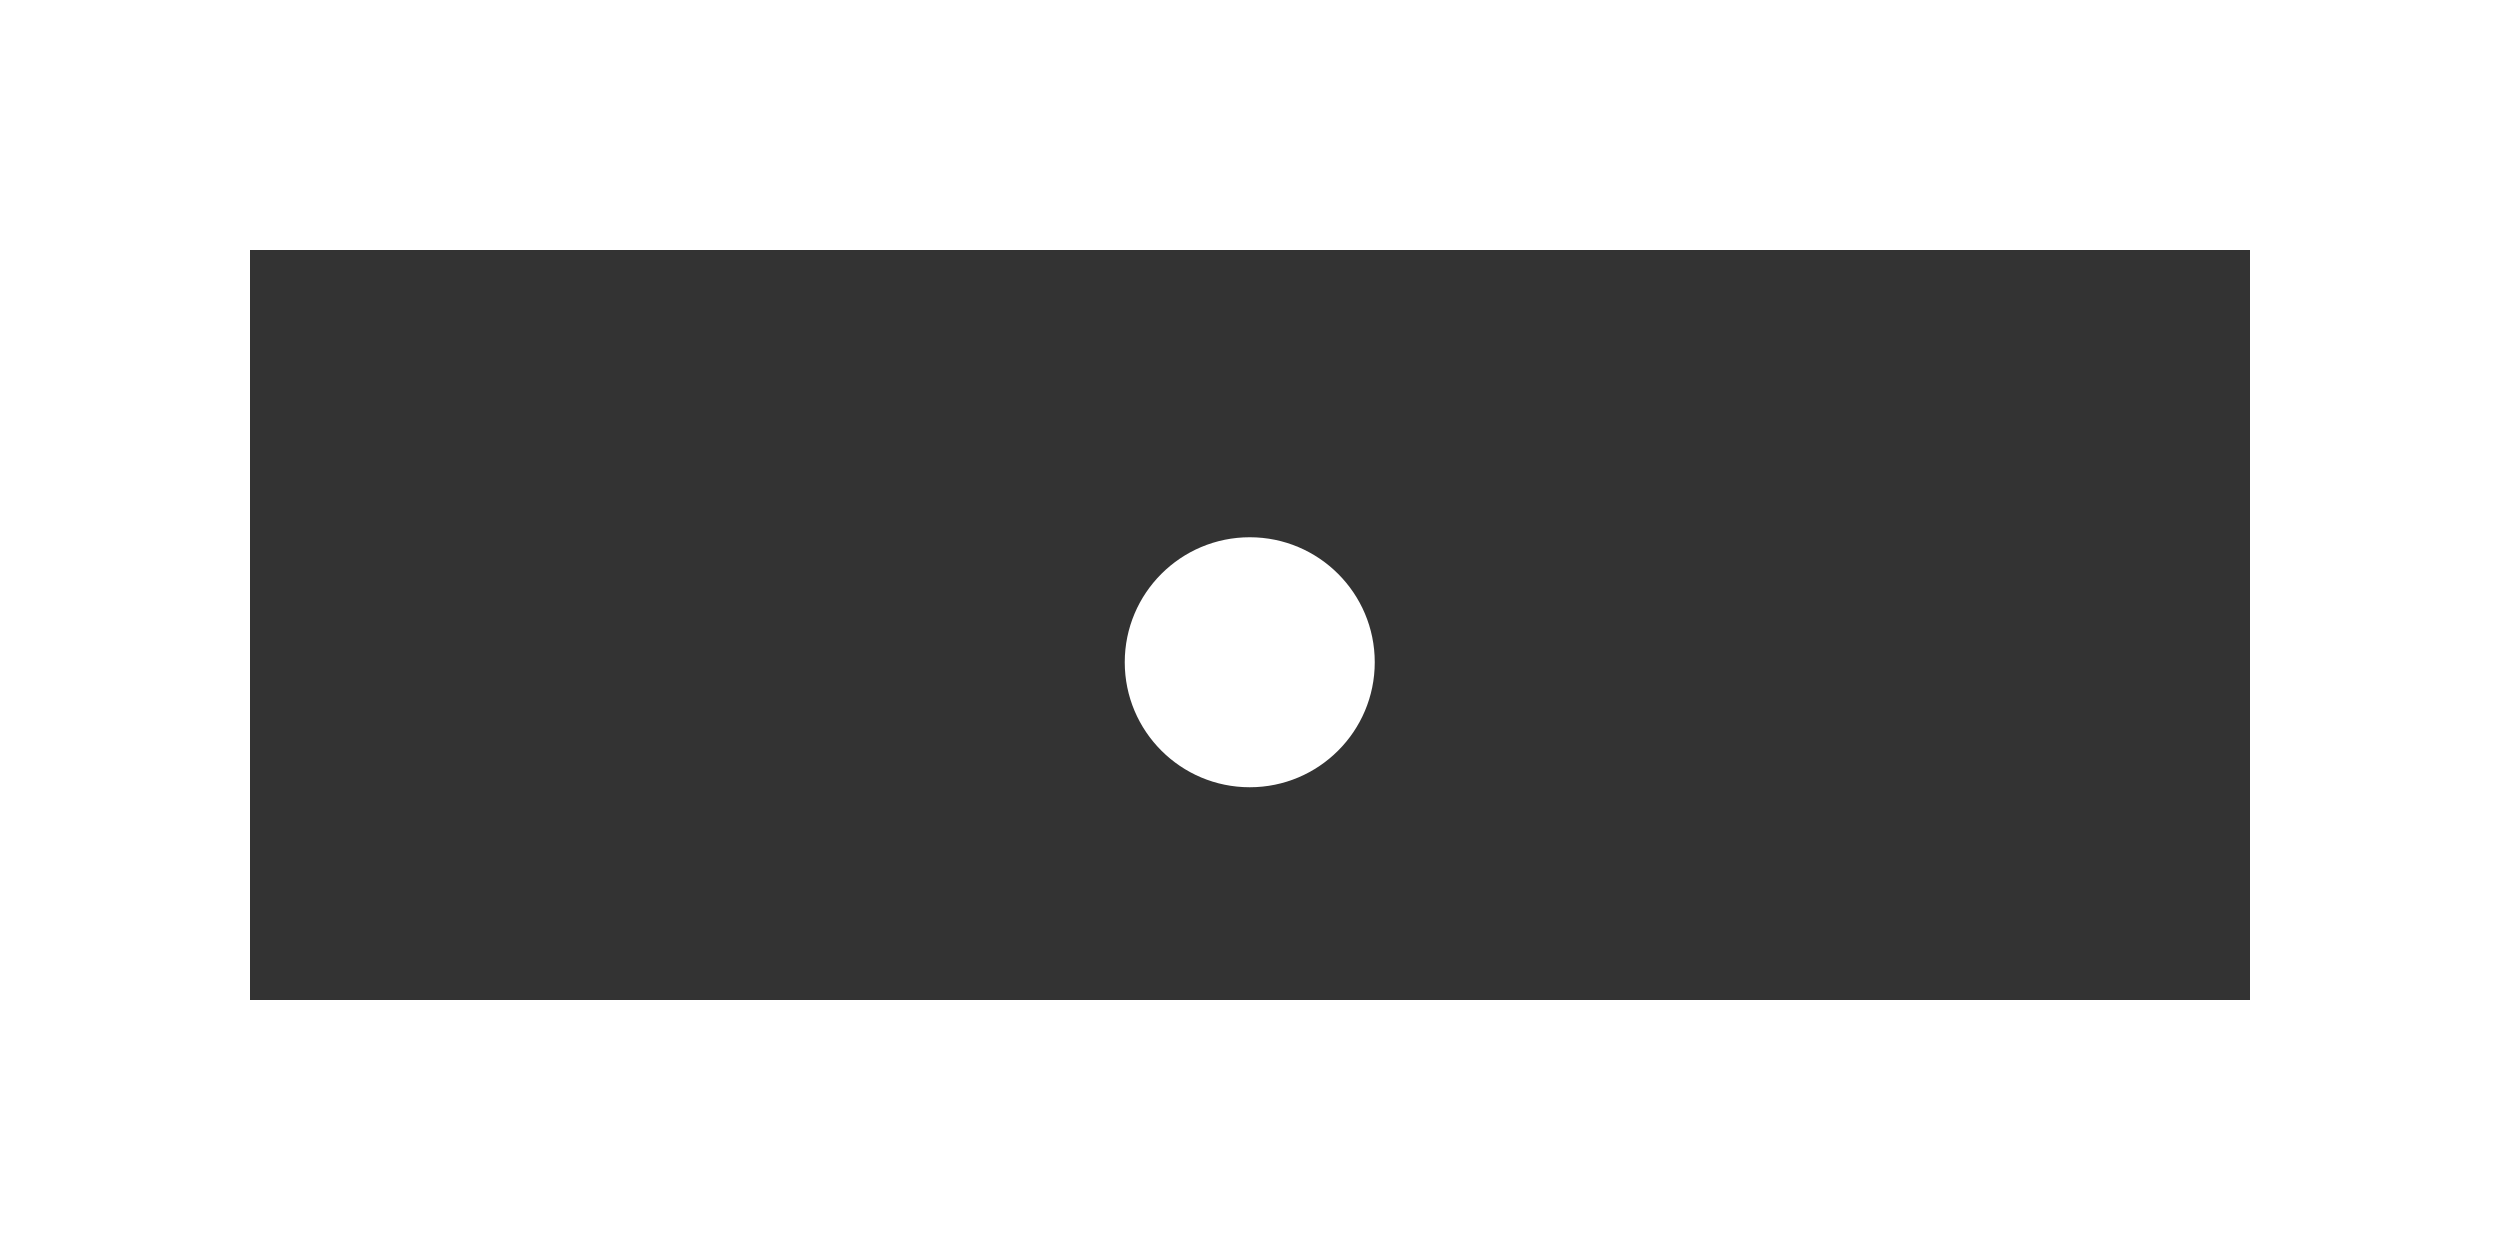 <?xml version="1.0" encoding="UTF-8" standalone="no"?>
<svg width="20px" height="10px" viewBox="0 0 20 10" version="1.1" xmlns="http://www.w3.org/2000/svg" xmlns:xlink="http://www.w3.org/1999/xlink">
    <rect x="0" y="0" width="20" height="10" fill="#333333" stroke="none"/>
    <!-- Generator: Sketch 3.8.1 (29687) - http://www.bohemiancoding.com/sketch -->
    <title>money [#116]</title>
    <desc>Created with Sketch.</desc>
    <defs></defs>
    <g id="Page-1" stroke="none" stroke-width="1" fill="none" fill-rule="evenodd">
        <g id="Dribbble-Dark-Preview" transform="translate(-140, -7724)" fill="#FFFFFF">
            <g id="icons" transform="translate(56, 160)">
                <path d="M92.998,7569.298 C92.998,7568.746 93.446,7568.298 93.998,7568.298 C94.55,7568.298 94.998,7568.746 94.998,7569.298 C94.998,7569.85 94.55,7570.298 93.998,7570.298 C93.446,7570.298 92.998,7569.85 92.998,7569.298 L92.998,7569.298 Z M86,7572 L102,7572 L102,7566 L86,7566 L86,7572 Z M84,7574 L104,7574 L104,7564 L84,7564 L84,7574 Z" id="money-[#116]"></path>
            </g>
        </g>
    </g>
</svg>